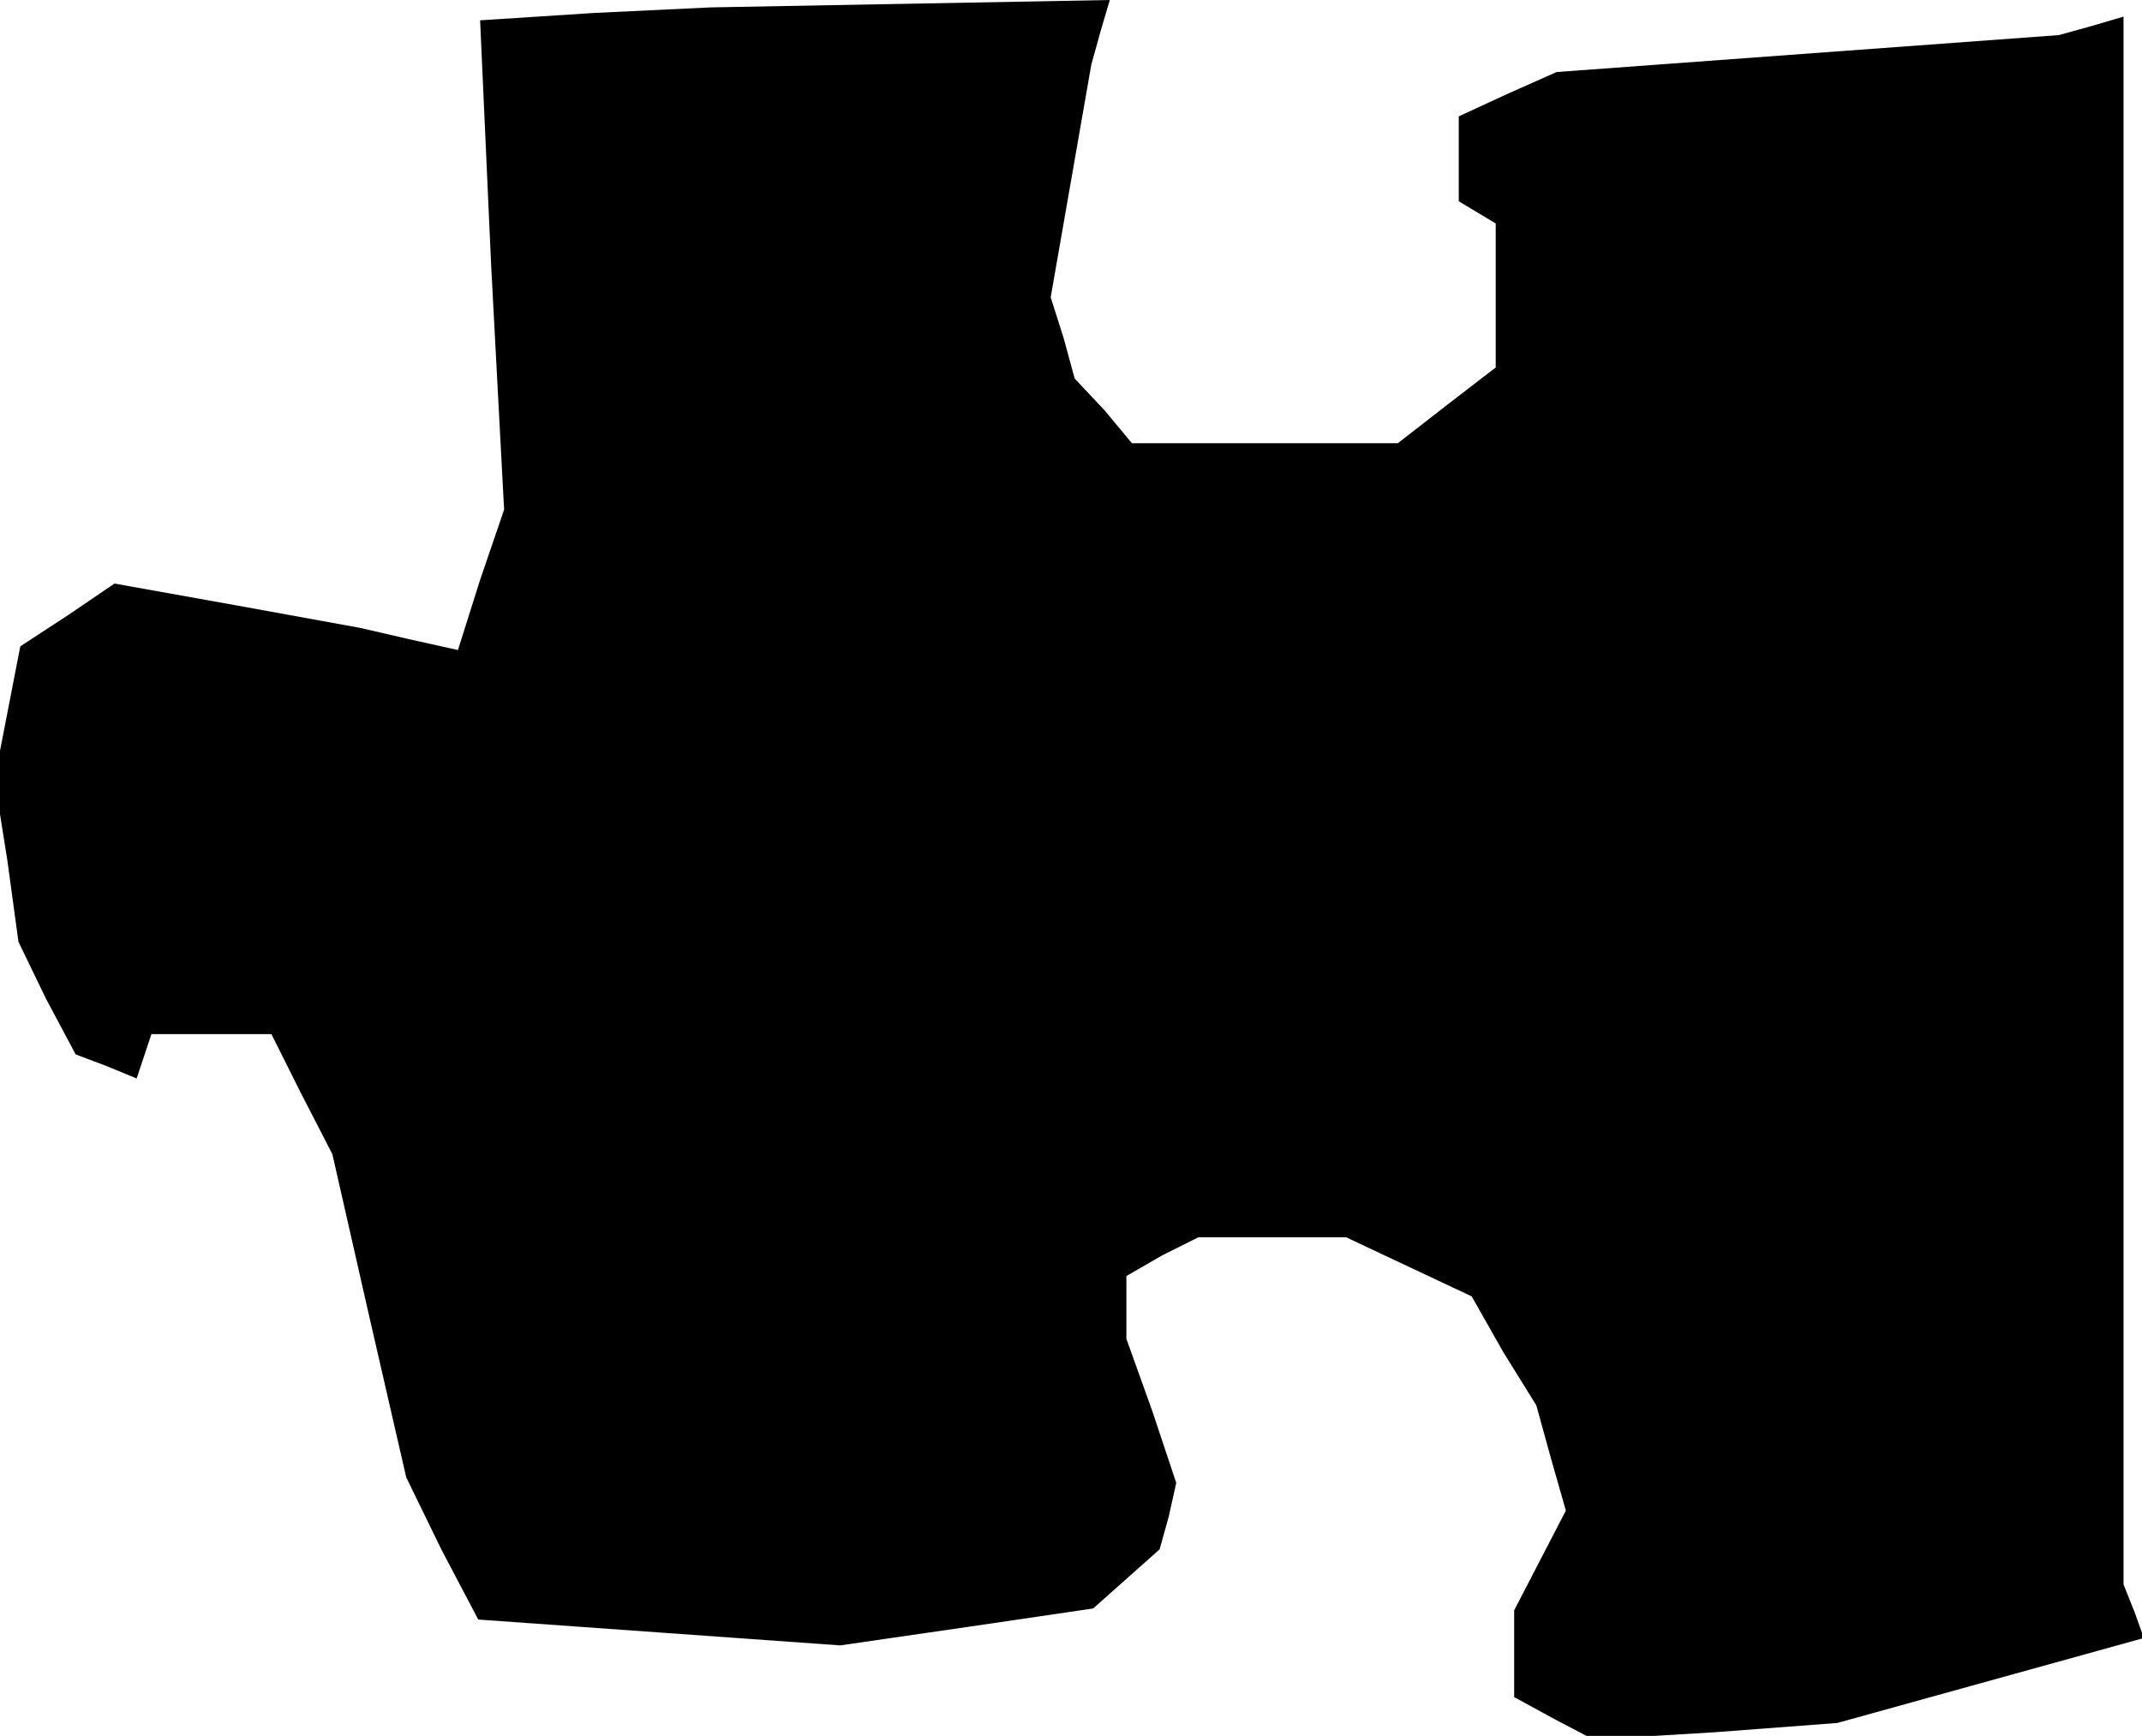 <?xml version="1.0" standalone="no"?>
<!DOCTYPE svg PUBLIC "-//W3C//DTD SVG 20010904//EN"
 "http://www.w3.org/TR/2001/REC-SVG-20010904/DTD/svg10.dtd">
<svg version="1.0" xmlns="http://www.w3.org/2000/svg"
 width="116pt" height="94pt" viewBox="0 0 116 94"
 preserveAspectRatio="xMidYMid meet">
<g transform="translate(0,94) scale(0.1,-0.1)"
fill="#000000" stroke="none">
<path d="M322 933 l-62 -4 6 -133 7 -132 -13 -38 -12 -38 -27 6 -26 6 -66 12
-67 12 -25 -17 -26 -17 -7 -36 -7 -36 7 -44 6 -44 15 -31 16 -30 16 -6 17 -7
4 12 4 12 32 0 33 0 16 -32 17 -33 20 -88 20 -87 19 -39 20 -38 98 -7 98 -7
69 10 68 10 18 16 18 16 5 18 4 18 -13 39 -14 39 0 17 0 17 19 11 20 10 40 0
40 0 34 -16 34 -16 17 -30 18 -29 8 -29 8 -28 -14 -27 -14 -27 0 -24 0 -23 22
-12 21 -11 66 4 66 5 83 23 83 23 -5 14 -6 15 0 424 0 425 -17 -5 -18 -5 -136
-10 -136 -10 -27 -12 -26 -12 0 -23 0 -23 10 -6 10 -6 0 -39 0 -39 -26 -20
-27 -21 -72 0 -72 0 -15 18 -16 17 -6 22 -7 22 11 63 11 63 5 18 5 17 -108 -2
-108 -2 -63 -3z"/>
</g>
</svg>
